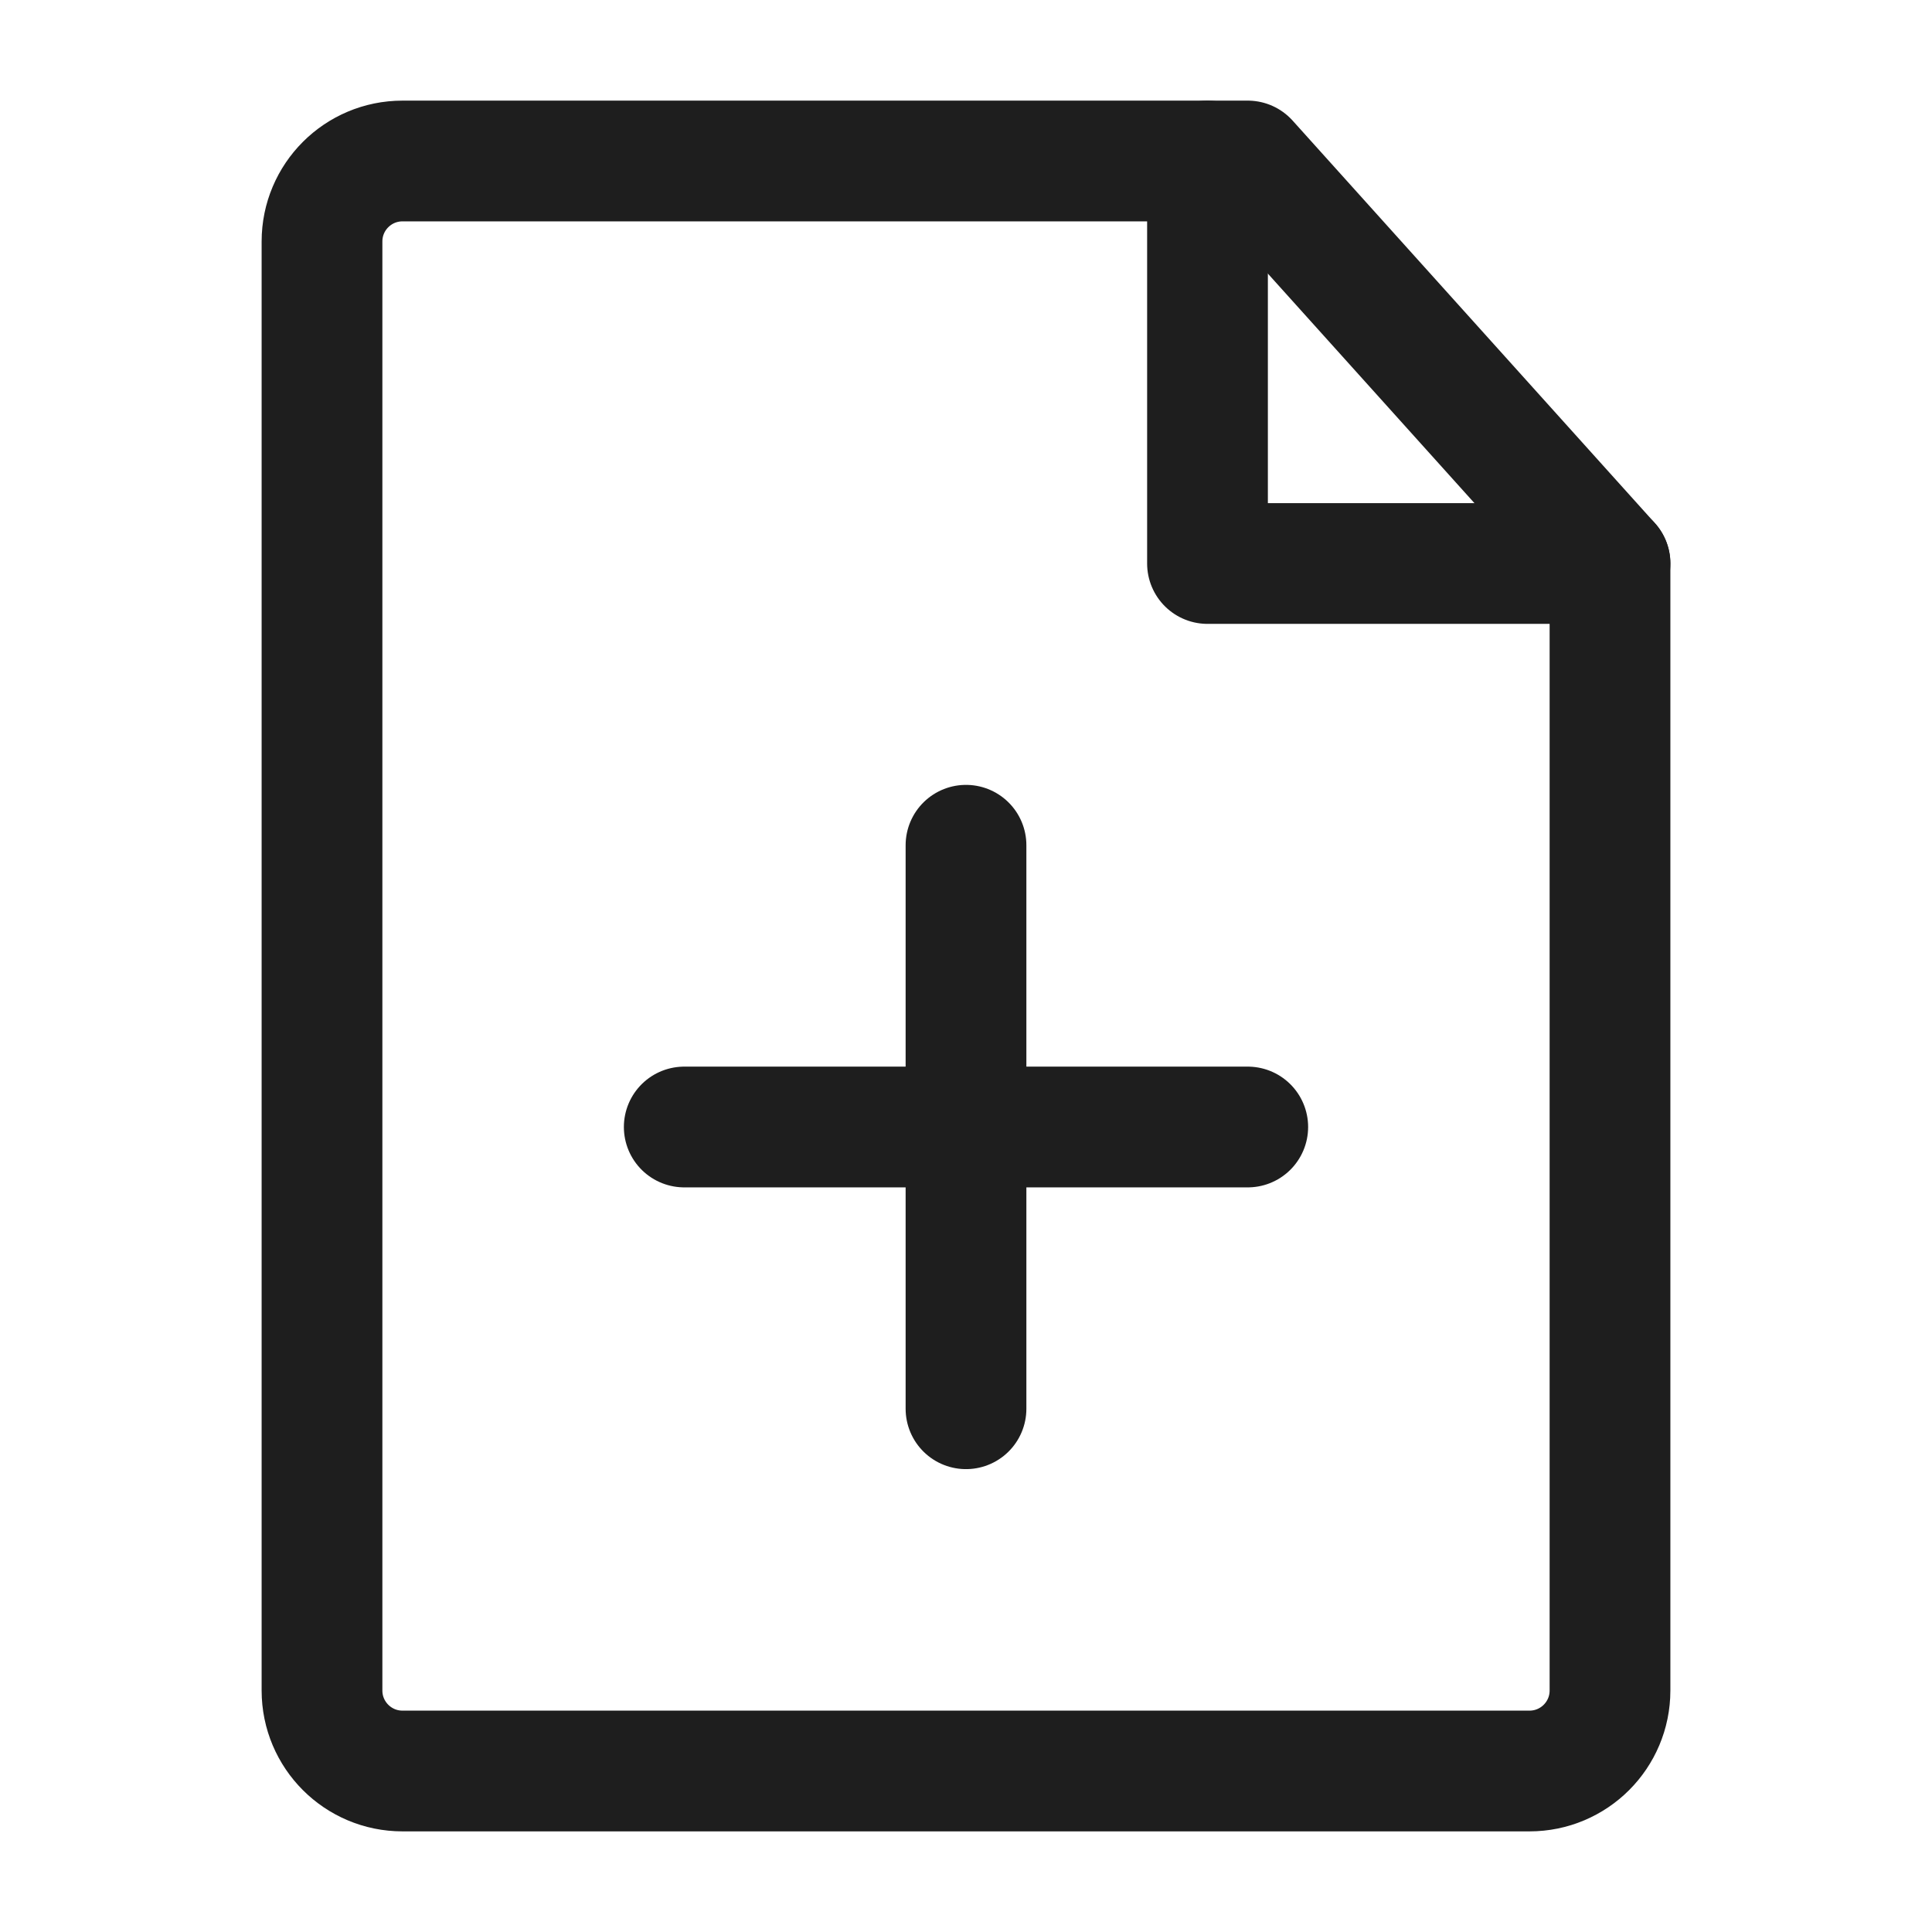 <?xml version="1.0" encoding="UTF-8"?><svg width="35" height="35" viewBox="0 0 48 48" fill="none" xmlns="http://www.w3.org/2000/svg"><path d="M10 44H38C39.105 44 40 43.105 40 42V14L31 4H10C8.895 4 8 4.895 8 6V42C8 43.105 8.895 44 10 44Z" stroke="#1e1e1e" stroke-width="3" stroke-linecap="round" stroke-linejoin="round"/><path d="M24 21V35" stroke="#1e1e1e" stroke-width="3" stroke-linecap="round" stroke-linejoin="round"/><path d="M17 28H24L31 28" stroke="#1e1e1e" stroke-width="3" stroke-linecap="round" stroke-linejoin="round"/><path d="M30 4V14H40" stroke="#1e1e1e" stroke-width="3" stroke-linecap="round" stroke-linejoin="round"/></svg>